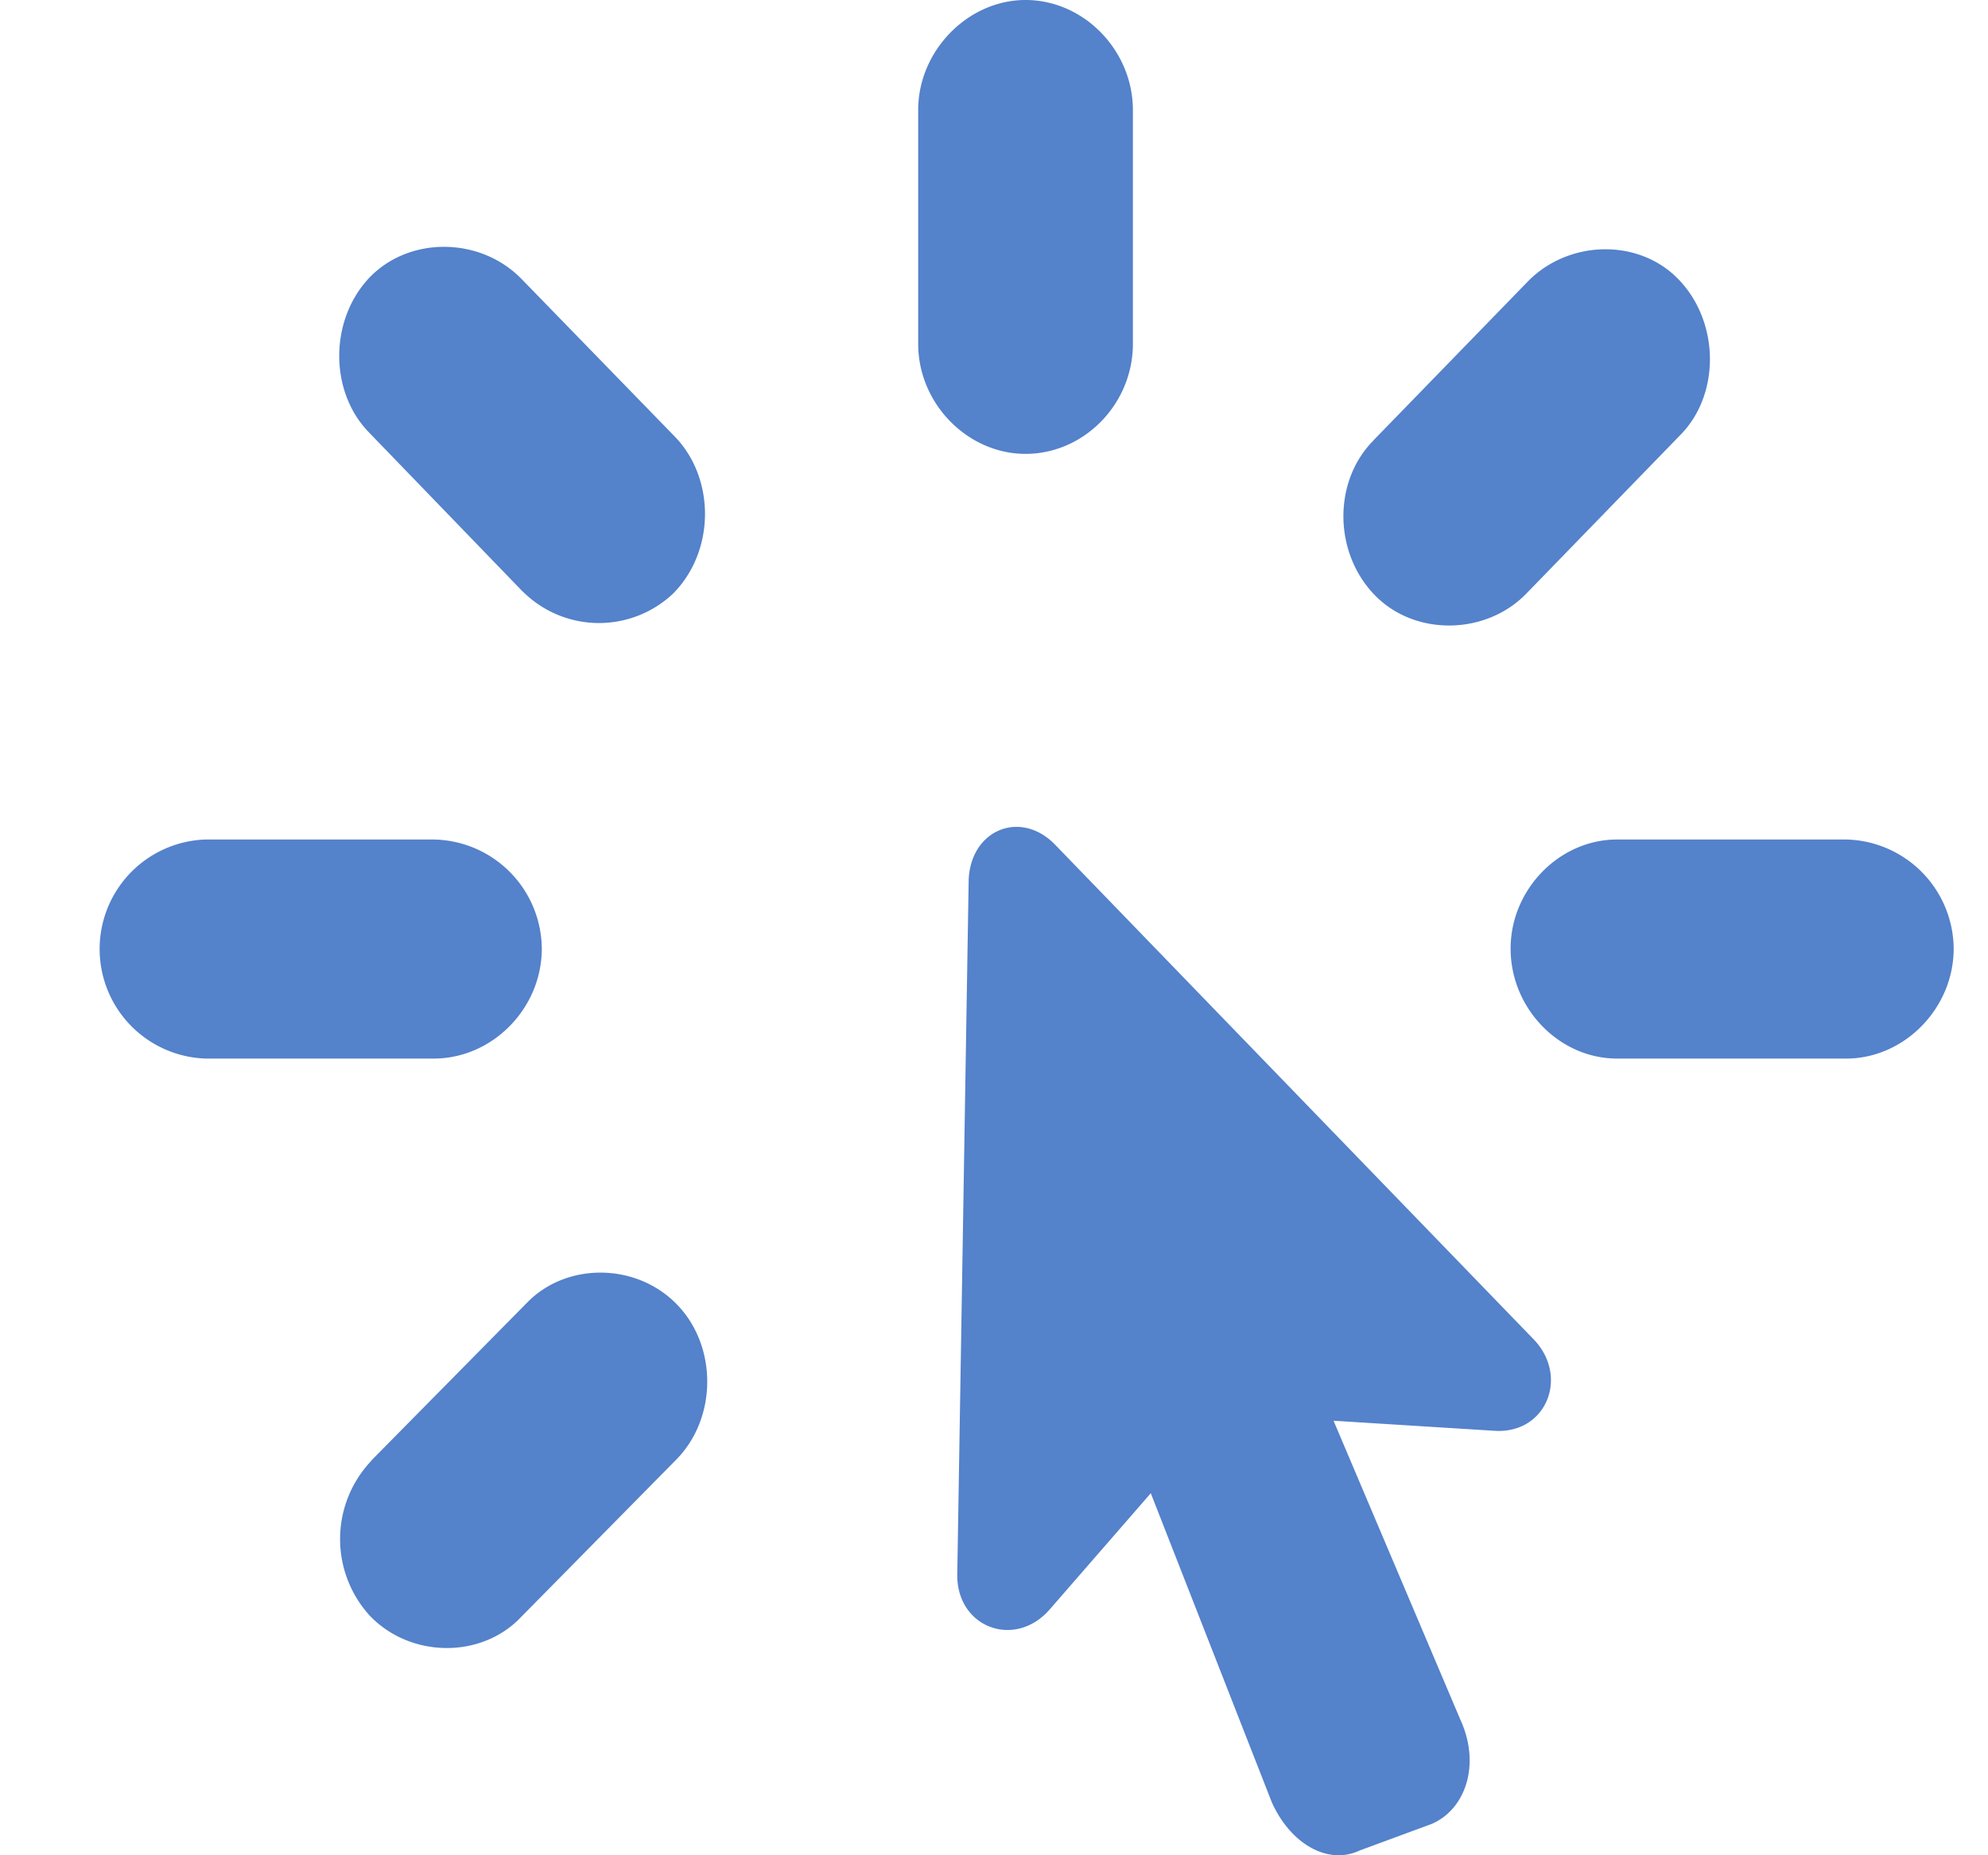 <svg xmlns="http://www.w3.org/2000/svg" width="15" height="14" viewBox="0 0 15 14">
    <path fill="#5482CB" fill-rule="evenodd" d="M8.548.83v1.765c0 .453-.368.83-.81.83-.435 0-.81-.377-.81-.83V.83c0-.447.375-.83.81-.83.442 0 .81.383.81.83zM3.942 4.462l-1.159-1.2c-.3-.308-.3-.855.013-1.176.306-.307.834-.295 1.14.02l1.16 1.193c.3.315.3.855-.013 1.176a.814.814 0 0 1-1.14-.013zm6.42-1.138l1.166-1.2c.307-.314.834-.327 1.134-.019.313.32.32.868.019 1.175l-1.165 1.2c-.307.315-.84.321-1.141.013-.313-.32-.319-.86-.012-1.169zm.657 9.653c.153.334.043.673-.215.786l-.545.201c-.24.113-.522-.05-.663-.364l-.913-2.332-.76.874c-.265.308-.712.138-.7-.27l.086-5.236c.018-.377.392-.527.65-.264l3.618 3.74c.264.283.086.71-.3.685l-1.215-.076.957 2.256zM1.55 6.335h1.723a.83.83 0 0 1 .815.823c0 .453-.374.83-.815.83H1.55a.827.827 0 0 1 0-1.653zm12.38 1.653h-1.729c-.435 0-.803-.377-.803-.83 0-.446.368-.823.803-.823h1.73a.83.83 0 0 1 .81.823c0 .453-.375.83-.81.83zm-11.13 3.035l1.172-1.188c.3-.314.834-.308 1.14.013.301.314.301.854-.012 1.169L3.93 12.204c-.3.315-.834.308-1.14-.012a.858.858 0 0 1 .012-1.169z"/>
</svg>
